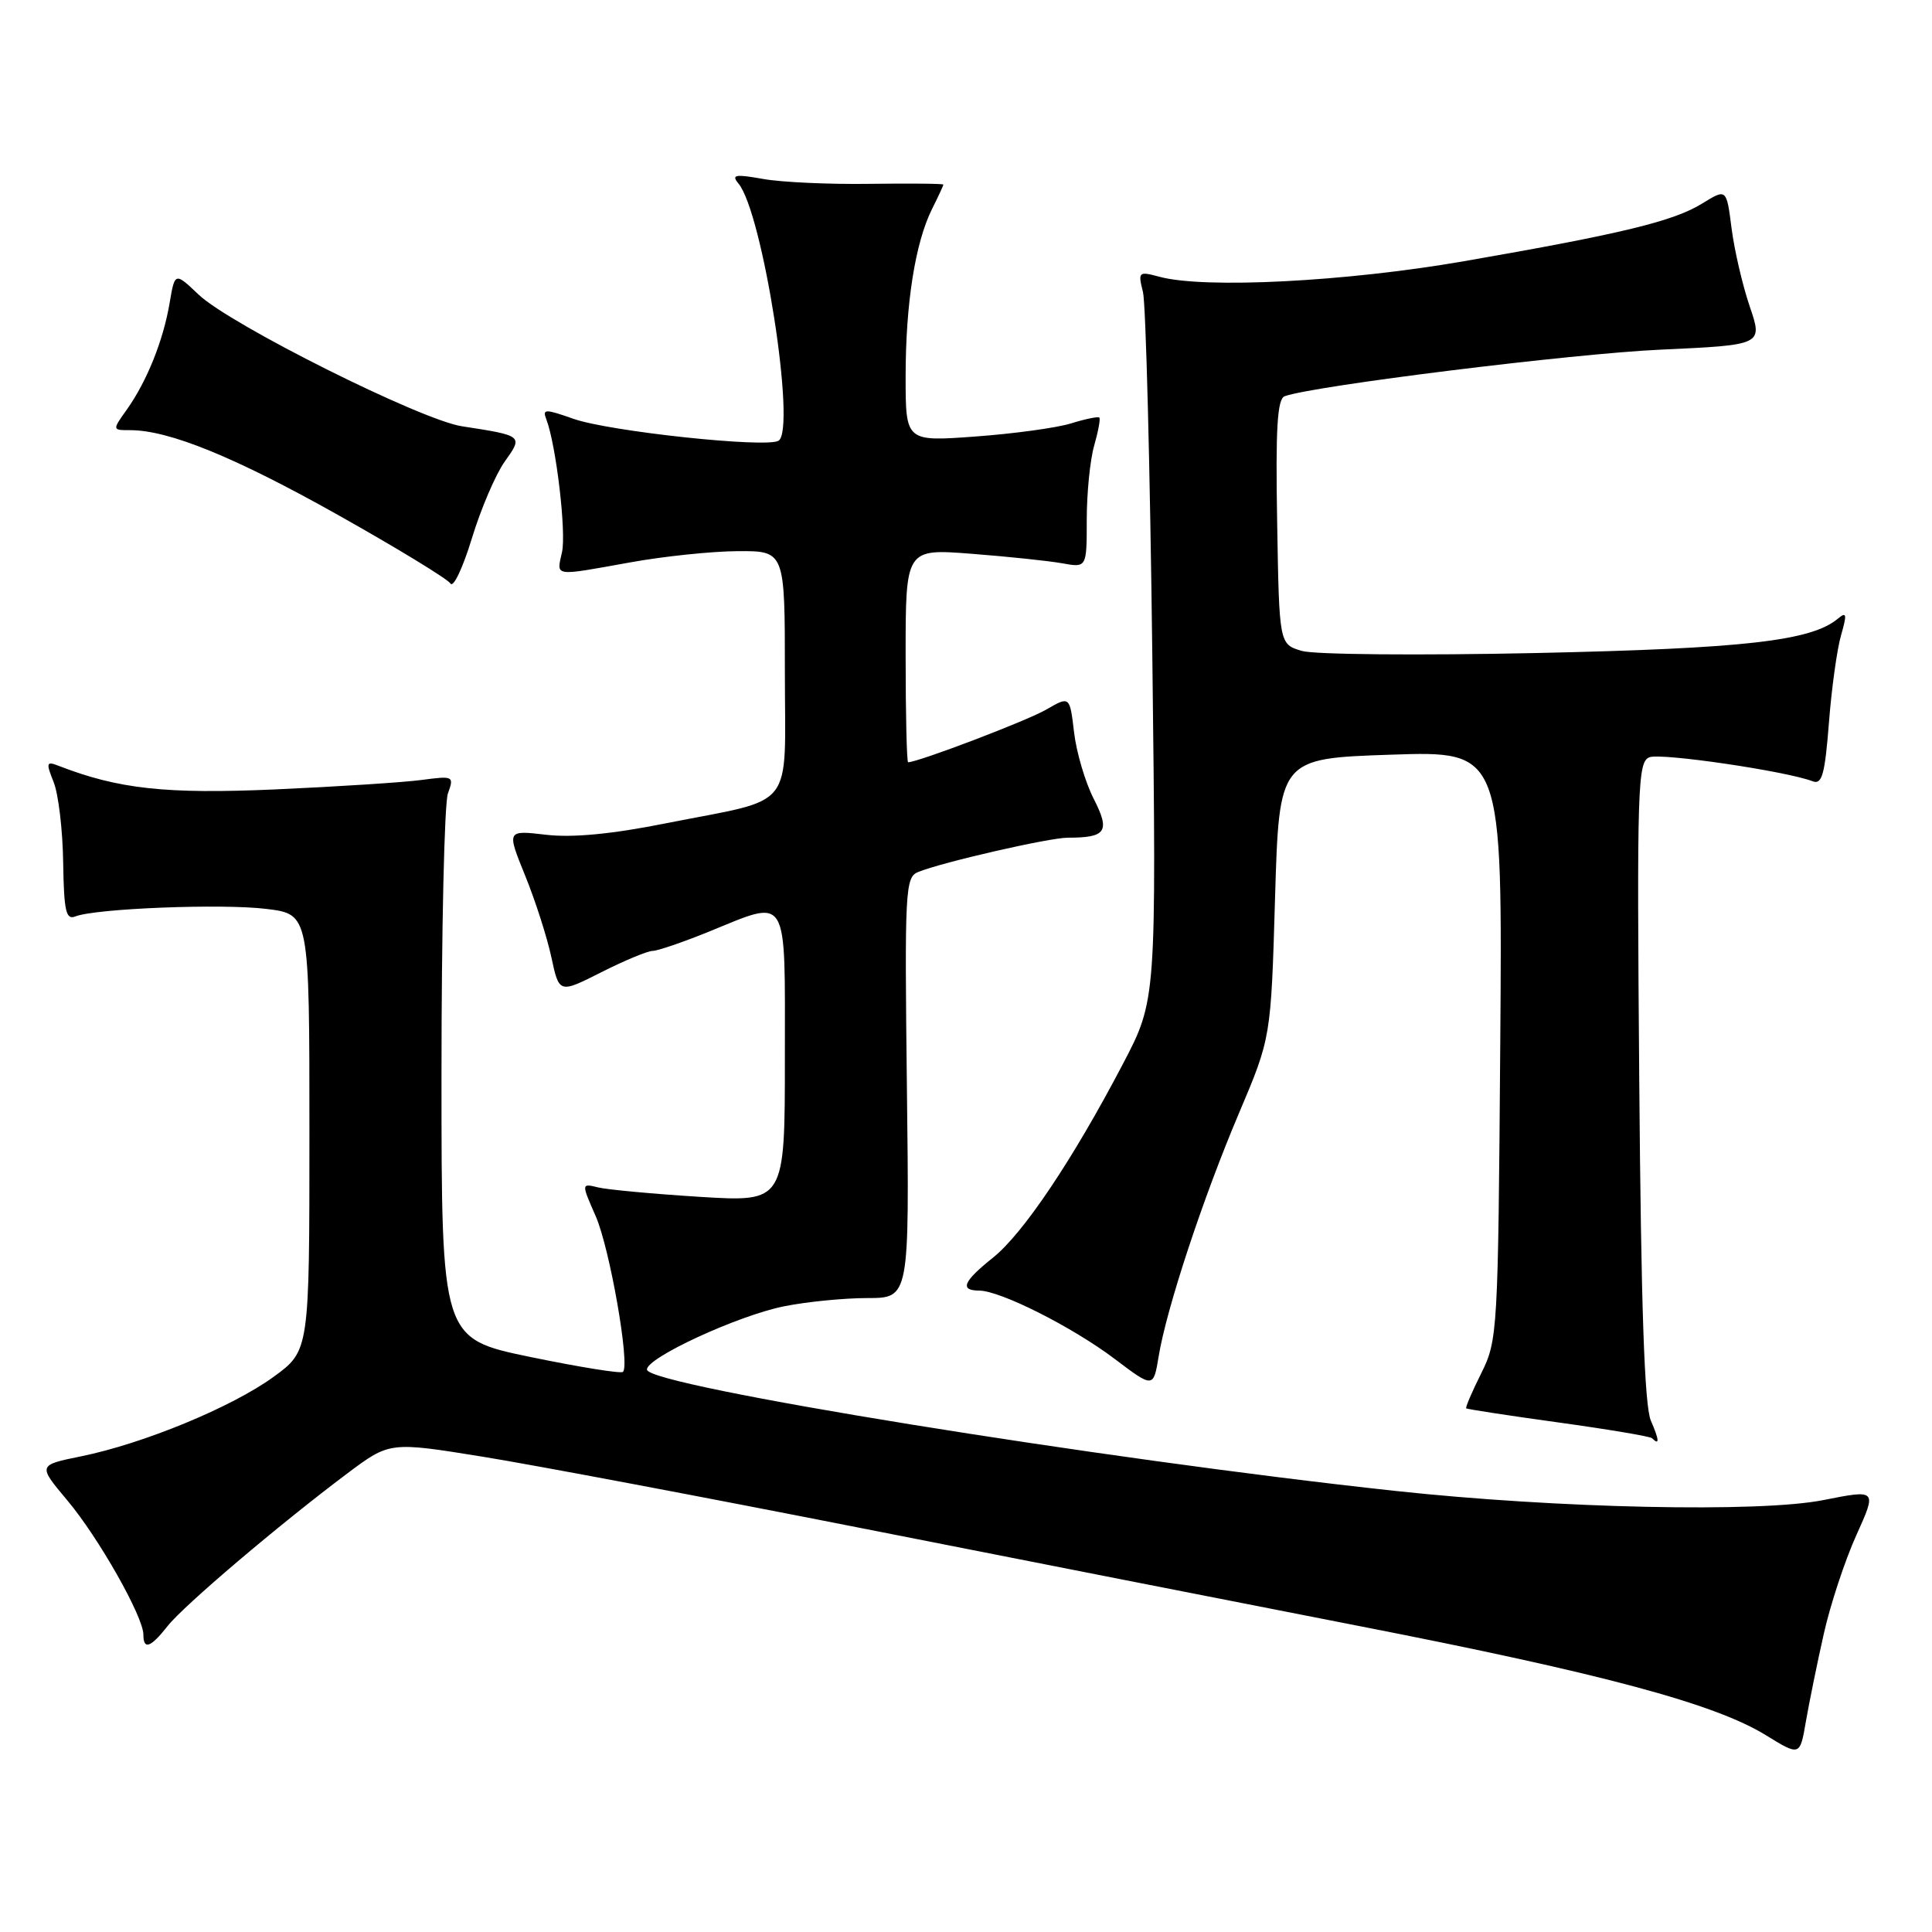 <?xml version="1.0" encoding="UTF-8" standalone="no"?>
<!DOCTYPE svg PUBLIC "-//W3C//DTD SVG 1.1//EN" "http://www.w3.org/Graphics/SVG/1.1/DTD/svg11.dtd" >
<svg xmlns="http://www.w3.org/2000/svg" xmlns:xlink="http://www.w3.org/1999/xlink" version="1.1" viewBox="0 0 256 256">
 <g >
 <path fill="currentColor"
d=" M 241.66 216.50 C 242.52 212.65 244.46 206.77 245.97 203.43 C 248.71 197.36 248.71 197.36 241.60 198.77 C 233.14 200.45 206.29 199.87 184.85 197.55 C 145.76 193.33 86.08 183.67 85.73 181.50 C 85.50 179.99 97.72 174.33 103.90 173.09 C 106.89 172.49 111.85 172.00 114.92 172.00 C 120.50 172.00 120.50 172.00 120.17 144.14 C 119.86 117.90 119.94 116.23 121.67 115.54 C 124.88 114.24 139.04 111.00 141.48 111.00 C 146.59 111.00 147.13 110.18 144.92 105.84 C 143.80 103.65 142.63 99.69 142.32 97.04 C 141.75 92.22 141.75 92.22 138.62 94.03 C 136.12 95.49 121.65 101.00 120.33 101.00 C 120.15 101.00 120.00 94.63 120.00 86.85 C 120.00 72.70 120.00 72.70 128.75 73.38 C 133.56 73.75 138.96 74.32 140.75 74.64 C 144.00 75.23 144.00 75.23 144.00 68.86 C 144.00 65.35 144.44 60.94 144.98 59.06 C 145.52 57.17 145.83 55.50 145.67 55.33 C 145.50 55.17 143.82 55.51 141.93 56.10 C 140.05 56.69 134.34 57.47 129.25 57.84 C 120.00 58.52 120.00 58.52 120.00 49.89 C 120.00 40.22 121.27 32.17 123.50 27.69 C 124.33 26.04 125.00 24.59 125.00 24.46 C 125.00 24.33 120.61 24.29 115.25 24.36 C 109.89 24.44 103.52 24.15 101.10 23.71 C 97.39 23.05 96.88 23.15 97.85 24.32 C 101.07 28.19 105.54 56.93 103.16 58.40 C 101.55 59.39 80.74 57.17 76.00 55.50 C 72.22 54.17 71.85 54.17 72.39 55.56 C 73.69 58.96 75.05 70.49 74.47 73.16 C 73.74 76.45 73.21 76.37 83.50 74.52 C 87.90 73.72 94.31 73.05 97.75 73.03 C 104.00 73.00 104.00 73.00 104.00 89.02 C 104.00 107.74 105.65 105.64 88.25 109.09 C 81.04 110.53 75.86 111.02 72.35 110.61 C 67.14 110.00 67.14 110.00 69.58 116.01 C 70.93 119.32 72.49 124.19 73.06 126.84 C 74.09 131.65 74.09 131.65 79.69 128.82 C 82.76 127.27 85.82 126.00 86.47 126.00 C 87.12 126.00 90.42 124.87 93.81 123.50 C 104.64 119.10 104.00 118.05 104.00 140.14 C 104.00 159.28 104.00 159.28 92.75 158.59 C 86.56 158.20 80.49 157.64 79.26 157.34 C 77.02 156.79 77.02 156.79 78.93 161.14 C 80.79 165.37 83.50 180.83 82.55 181.78 C 82.30 182.04 76.78 181.15 70.29 179.81 C 58.50 177.37 58.50 177.37 58.50 142.44 C 58.50 123.22 58.88 106.44 59.35 105.14 C 60.19 102.83 60.09 102.79 55.85 103.35 C 53.46 103.67 44.75 104.23 36.50 104.60 C 21.95 105.24 15.67 104.55 7.73 101.46 C 6.14 100.84 6.08 101.07 7.11 103.64 C 7.74 105.21 8.31 109.99 8.37 114.26 C 8.47 120.75 8.74 121.93 9.99 121.43 C 12.69 120.37 29.51 119.71 35.33 120.44 C 41.00 121.14 41.00 121.14 41.00 150.06 C 41.00 178.98 41.00 178.98 36.25 182.44 C 30.75 186.44 19.04 191.28 10.75 192.97 C 5.00 194.14 5.00 194.14 8.93 198.82 C 13.06 203.74 19.00 214.22 19.00 216.60 C 19.00 218.66 19.96 218.32 22.20 215.47 C 24.34 212.75 36.98 202.02 46.07 195.20 C 51.65 191.03 51.65 191.03 64.07 193.04 C 70.91 194.15 93.38 198.39 114.00 202.46 C 134.62 206.53 164.51 212.41 180.41 215.52 C 212.43 221.78 227.24 225.76 234.00 229.93 C 238.50 232.70 238.50 232.70 239.29 228.10 C 239.73 225.57 240.79 220.35 241.66 216.50 Z  M 218.75 188.25 C 217.90 186.30 217.45 173.18 217.21 143.24 C 216.89 104.21 216.99 100.94 218.56 100.34 C 220.12 99.74 236.71 102.18 240.21 103.53 C 241.43 103.99 241.81 102.58 242.34 95.80 C 242.69 91.23 243.42 86.00 243.95 84.17 C 244.76 81.36 244.69 81.01 243.51 81.99 C 239.97 84.93 231.13 85.93 203.55 86.53 C 188.05 86.86 174.16 86.74 172.50 86.25 C 169.50 85.36 169.50 85.36 169.23 69.16 C 169.01 56.73 169.25 52.85 170.23 52.50 C 174.10 51.11 208.45 46.85 220.05 46.33 C 233.59 45.71 233.59 45.71 231.85 40.61 C 230.89 37.80 229.81 33.13 229.44 30.24 C 228.77 24.98 228.77 24.98 225.56 26.96 C 221.75 29.32 214.85 30.99 194.00 34.61 C 178.34 37.33 159.59 38.29 153.62 36.67 C 150.86 35.93 150.78 36.01 151.45 38.70 C 151.83 40.24 152.39 61.98 152.69 87.00 C 153.23 132.51 153.23 132.51 148.78 141.00 C 142.14 153.68 135.58 163.45 131.57 166.65 C 127.62 169.81 127.12 171.00 129.75 171.01 C 132.57 171.03 142.07 175.82 147.67 180.04 C 152.83 183.94 152.83 183.94 153.53 179.72 C 154.56 173.41 159.40 158.74 164.18 147.48 C 168.41 137.50 168.41 137.50 168.95 119.00 C 169.50 100.50 169.50 100.50 184.29 100.00 C 199.09 99.50 199.09 99.50 198.79 138.50 C 198.51 176.49 198.44 177.61 196.28 181.95 C 195.06 184.39 194.16 186.49 194.28 186.61 C 194.40 186.73 199.89 187.57 206.48 188.48 C 213.07 189.39 218.66 190.33 218.90 190.57 C 219.92 191.59 219.87 190.82 218.75 188.25 Z  M 66.86 61.19 C 69.33 57.73 69.34 57.74 61.19 56.48 C 55.73 55.63 30.53 43.03 26.33 39.05 C 23.17 36.05 23.17 36.05 22.47 40.18 C 21.63 45.13 19.47 50.51 16.82 54.25 C 14.86 57.00 14.86 57.00 17.25 57.00 C 22.39 57.00 31.10 60.55 44.76 68.22 C 52.60 72.62 59.32 76.72 59.69 77.32 C 60.07 77.92 61.34 75.22 62.53 71.32 C 63.72 67.42 65.67 62.87 66.86 61.19 Z "/>
</g>
</svg>